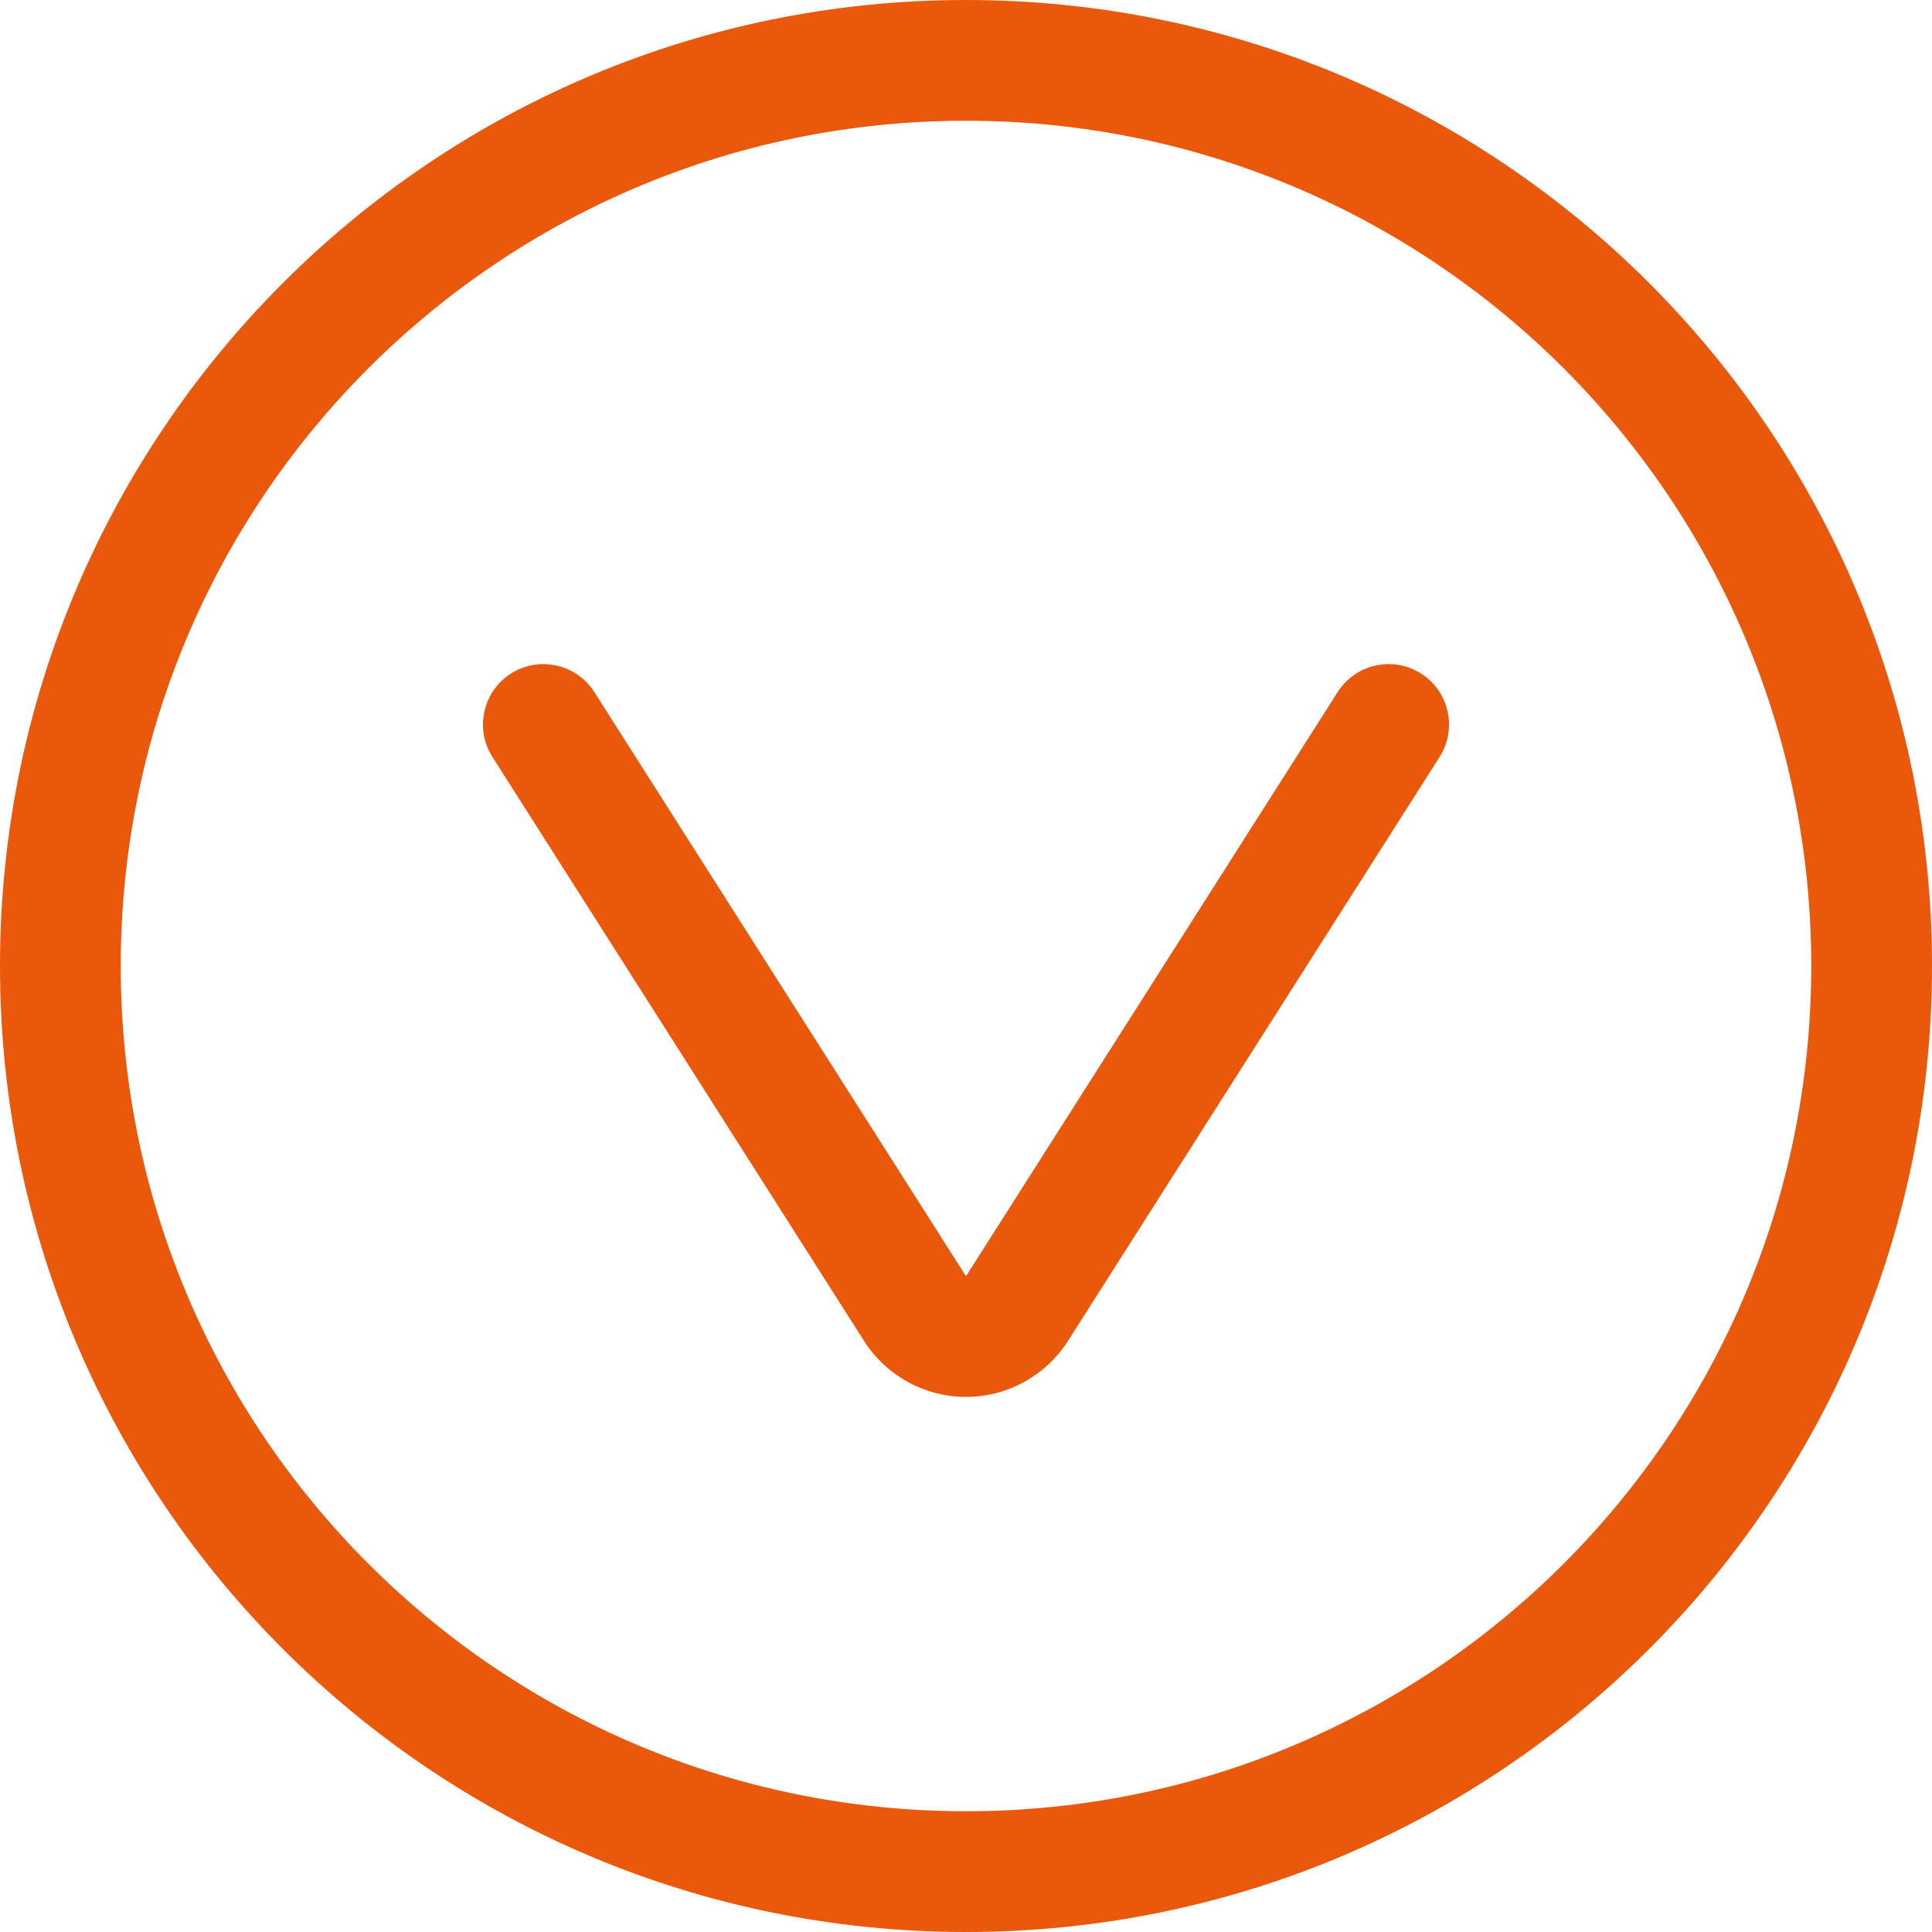 <svg width="24" height="24" viewBox="0 0 24 24" fill="none" xmlns="http://www.w3.org/2000/svg">
<path fill-rule="evenodd" clip-rule="evenodd" d="M0 12C0 5.373 5.373 0 12 0C18.627 0 24 5.373 24 12C24 18.627 18.627 24 12 24C5.373 24 0 18.627 0 12ZM12 1.5C6.201 1.5 1.5 6.201 1.5 12C1.5 17.799 6.201 22.5 12 22.5C17.799 22.5 22.5 17.799 22.5 12C22.5 6.201 17.799 1.5 12 1.5Z" fill="#EA580C"/>
<path fill-rule="evenodd" clip-rule="evenodd" d="M6.347 8.367C6.697 8.145 7.16 8.248 7.383 8.597L11.999 15.852H12.001L16.617 8.597C16.84 8.248 17.303 8.145 17.653 8.367C18.002 8.59 18.105 9.053 17.883 9.403L13.265 16.66C12.989 17.091 12.512 17.353 12 17.353C11.488 17.353 11.011 17.091 10.735 16.66L6.117 9.403C5.895 9.053 5.998 8.59 6.347 8.367Z" fill="#EA580C"/>
</svg>
